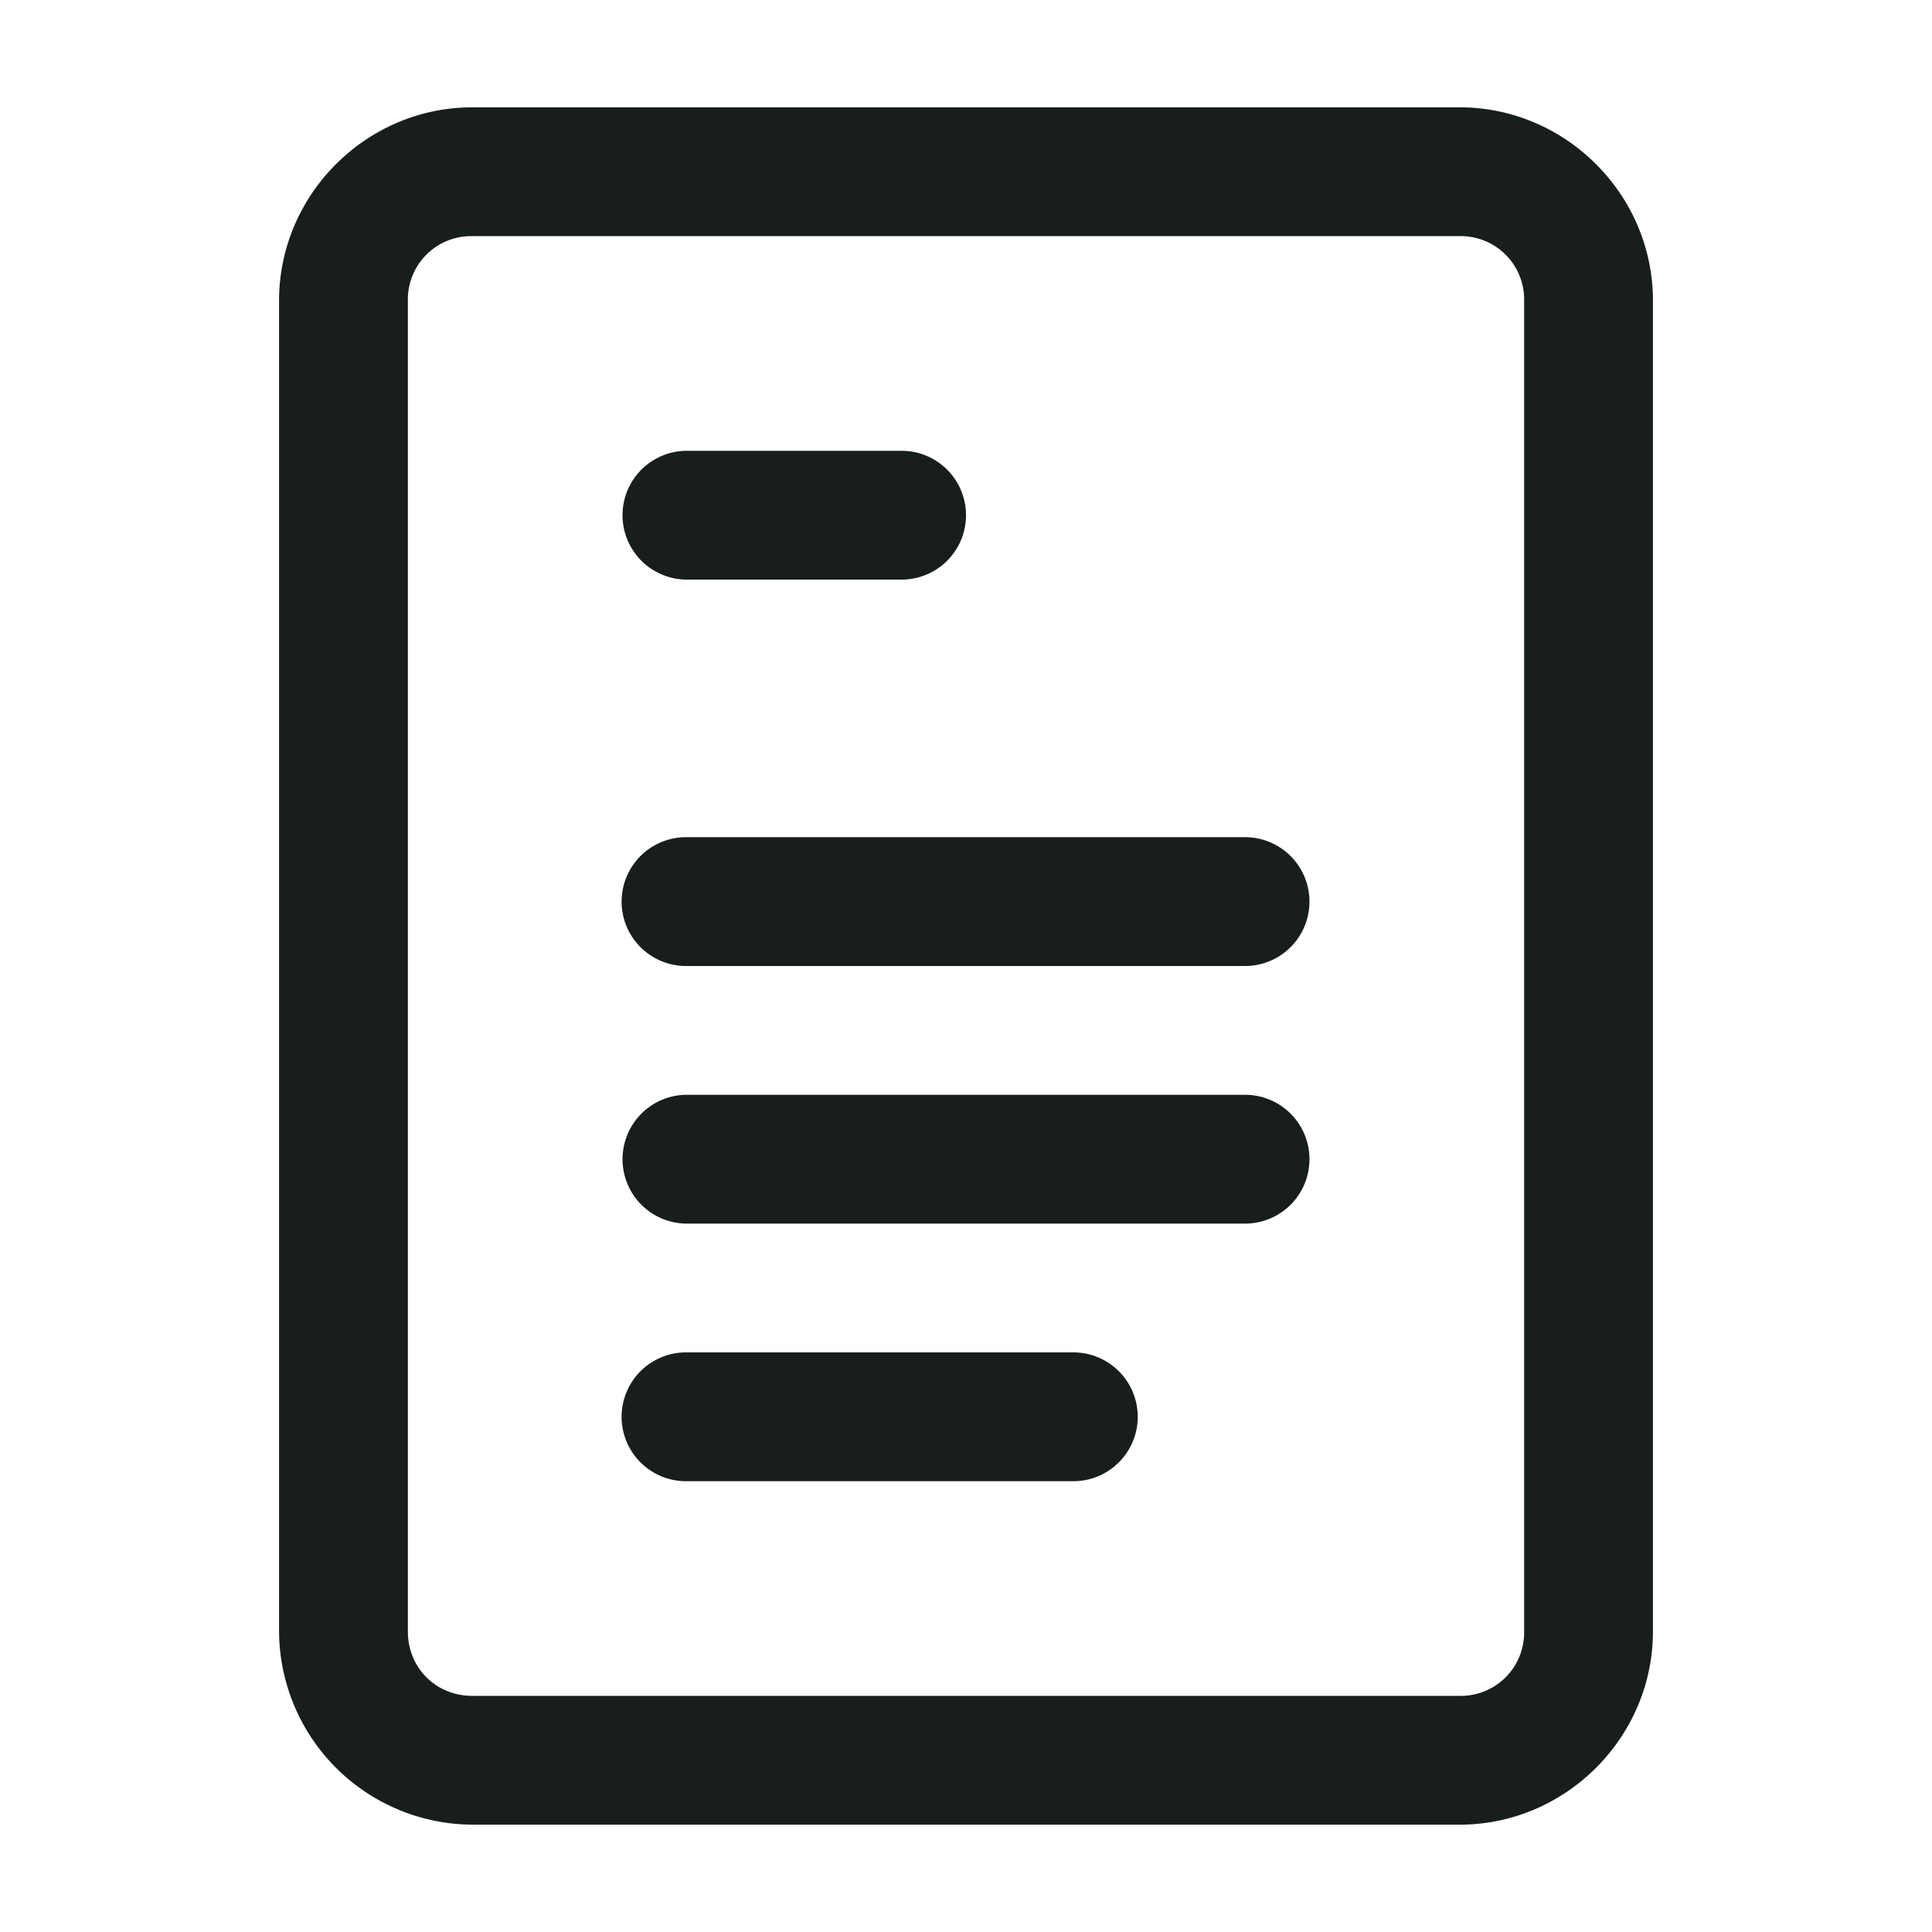 <svg xmlns="http://www.w3.org/2000/svg" fill="currentColor" viewBox="0 0 18 18">
  <path fill="#181D1E" fill-rule="evenodd" d="M2.6 2.8c0-.987.813-1.8 1.8-1.8h9.2c.987 0 1.8.813 1.8 1.8v12.4c0 .987-.813 1.8-1.8 1.8H4.4a1.81 1.81 0 0 1-1.8-1.8V2.8Zm11-.6H4.4a.59.59 0 0 0-.6.6v12.4c0 .339.261.6.6.6h9.2a.59.59 0 0 0 .6-.6V2.8a.59.59 0 0 0-.6-.6Zm-7.2 2a.6.6 0 1 0 0 1.2h2a.6.6 0 1 0 0-1.2h-2Zm-.527 3.898A.6.6 0 0 1 6.4 7.8h5.2a.6.6 0 1 1 0 1.2H6.4a.6.6 0 0 1-.527-.902ZM6.4 10.2a.6.6 0 1 0 0 1.2h5.2a.6.6 0 1 0 0-1.2H6.4Zm-.527 2.698A.6.6 0 0 1 6.4 12.6H10a.6.6 0 1 1 0 1.2H6.4a.6.6 0 0 1-.527-.902Z" clip-rule="evenodd"/>
</svg>
